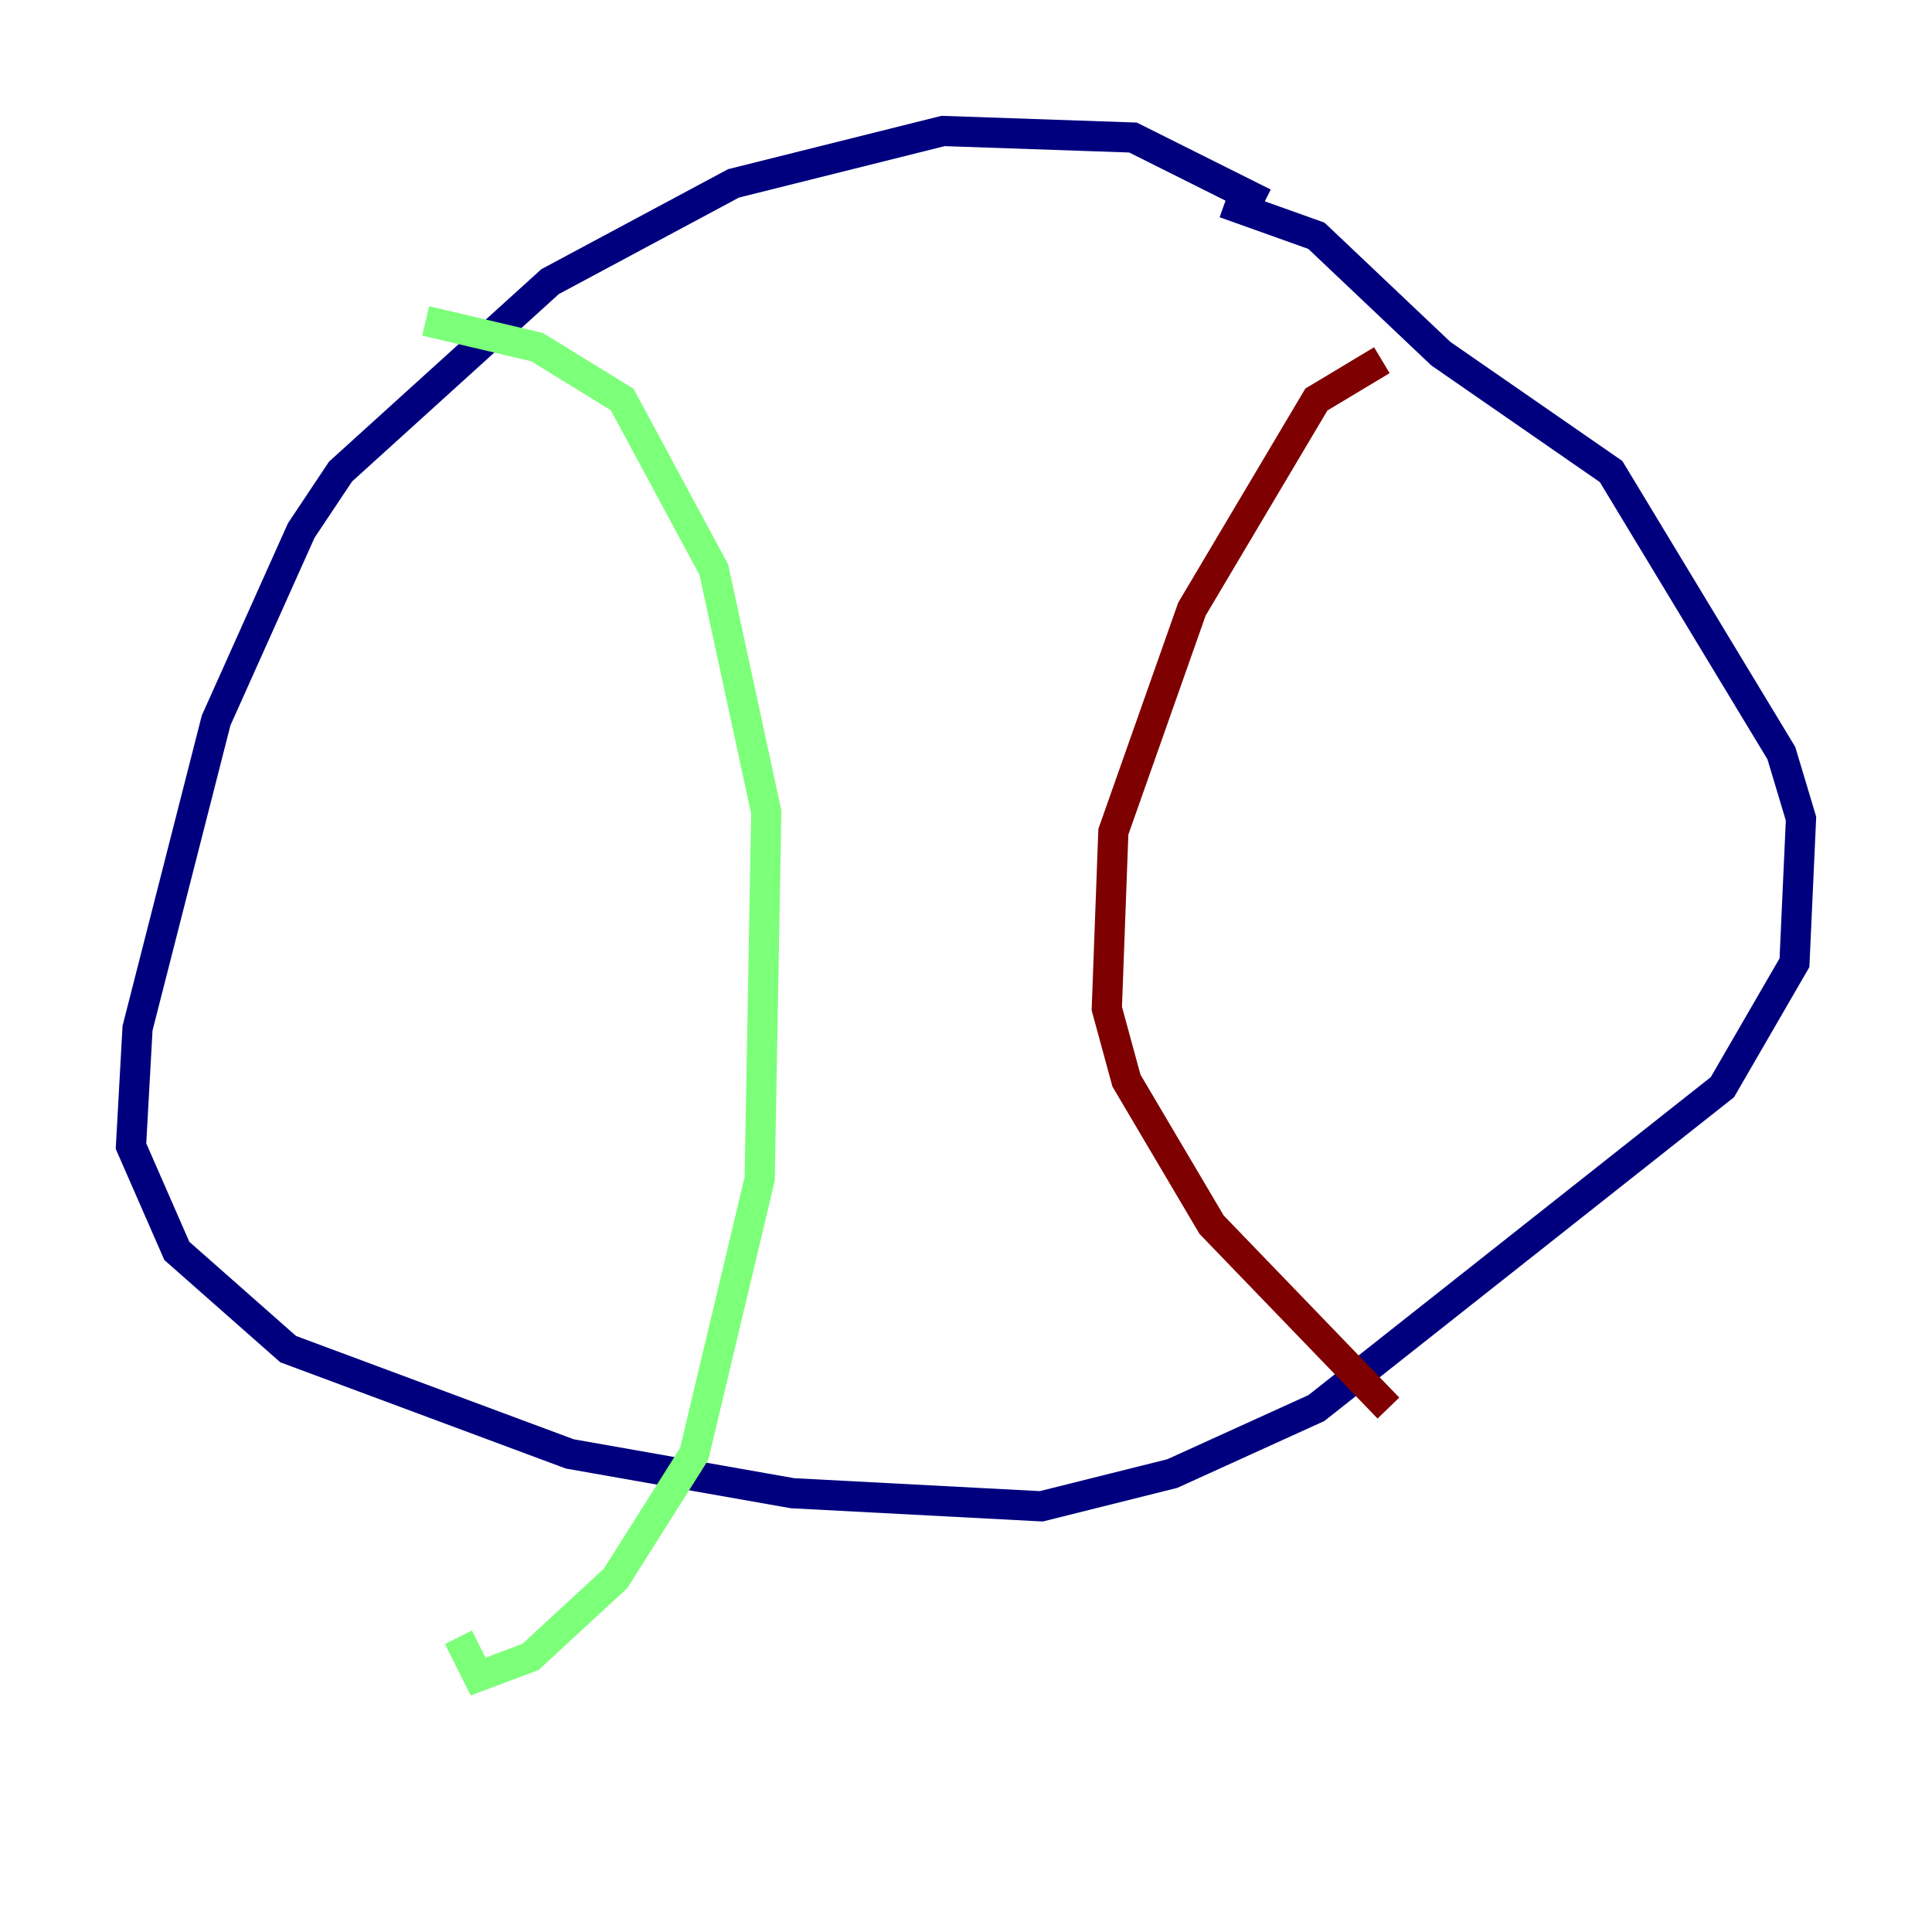 <?xml version="1.0" encoding="utf-8" ?>
<svg baseProfile="tiny" height="128" version="1.2" viewBox="0,0,128,128" width="128" xmlns="http://www.w3.org/2000/svg" xmlns:ev="http://www.w3.org/2001/xml-events" xmlns:xlink="http://www.w3.org/1999/xlink"><defs /><polyline fill="none" points="83.742,13.451 75.064,9.112 62.481,8.678 48.597,12.149 36.447,18.658 22.563,31.241 19.959,35.146 14.319,47.729 9.112,68.122 8.678,75.932 11.715,82.875 19.091,89.383 37.749,96.325 52.502,98.929 68.99,99.797 77.668,97.627 87.214,93.288 114.115,72.027 118.888,63.783 119.322,54.237 118.02,49.898 106.739,31.241 95.458,23.43 87.214,15.62 81.139,13.451" stroke="#00007f" stroke-width="2" /><polyline fill="none" points="28.203,21.261 35.58,22.997 41.22,26.468 47.295,37.749 50.766,53.803 50.332,78.102 45.993,96.325 40.786,104.57 35.146,109.776 31.675,111.078 30.373,108.475" stroke="#7cff79" stroke-width="2" /><polyline fill="none" points="91.552,23.864 87.214,26.468 78.969,40.352 73.763,55.105 73.329,66.82 74.63,71.593 80.271,81.139 91.986,93.288" stroke="#7f0000" stroke-width="2" /></svg>